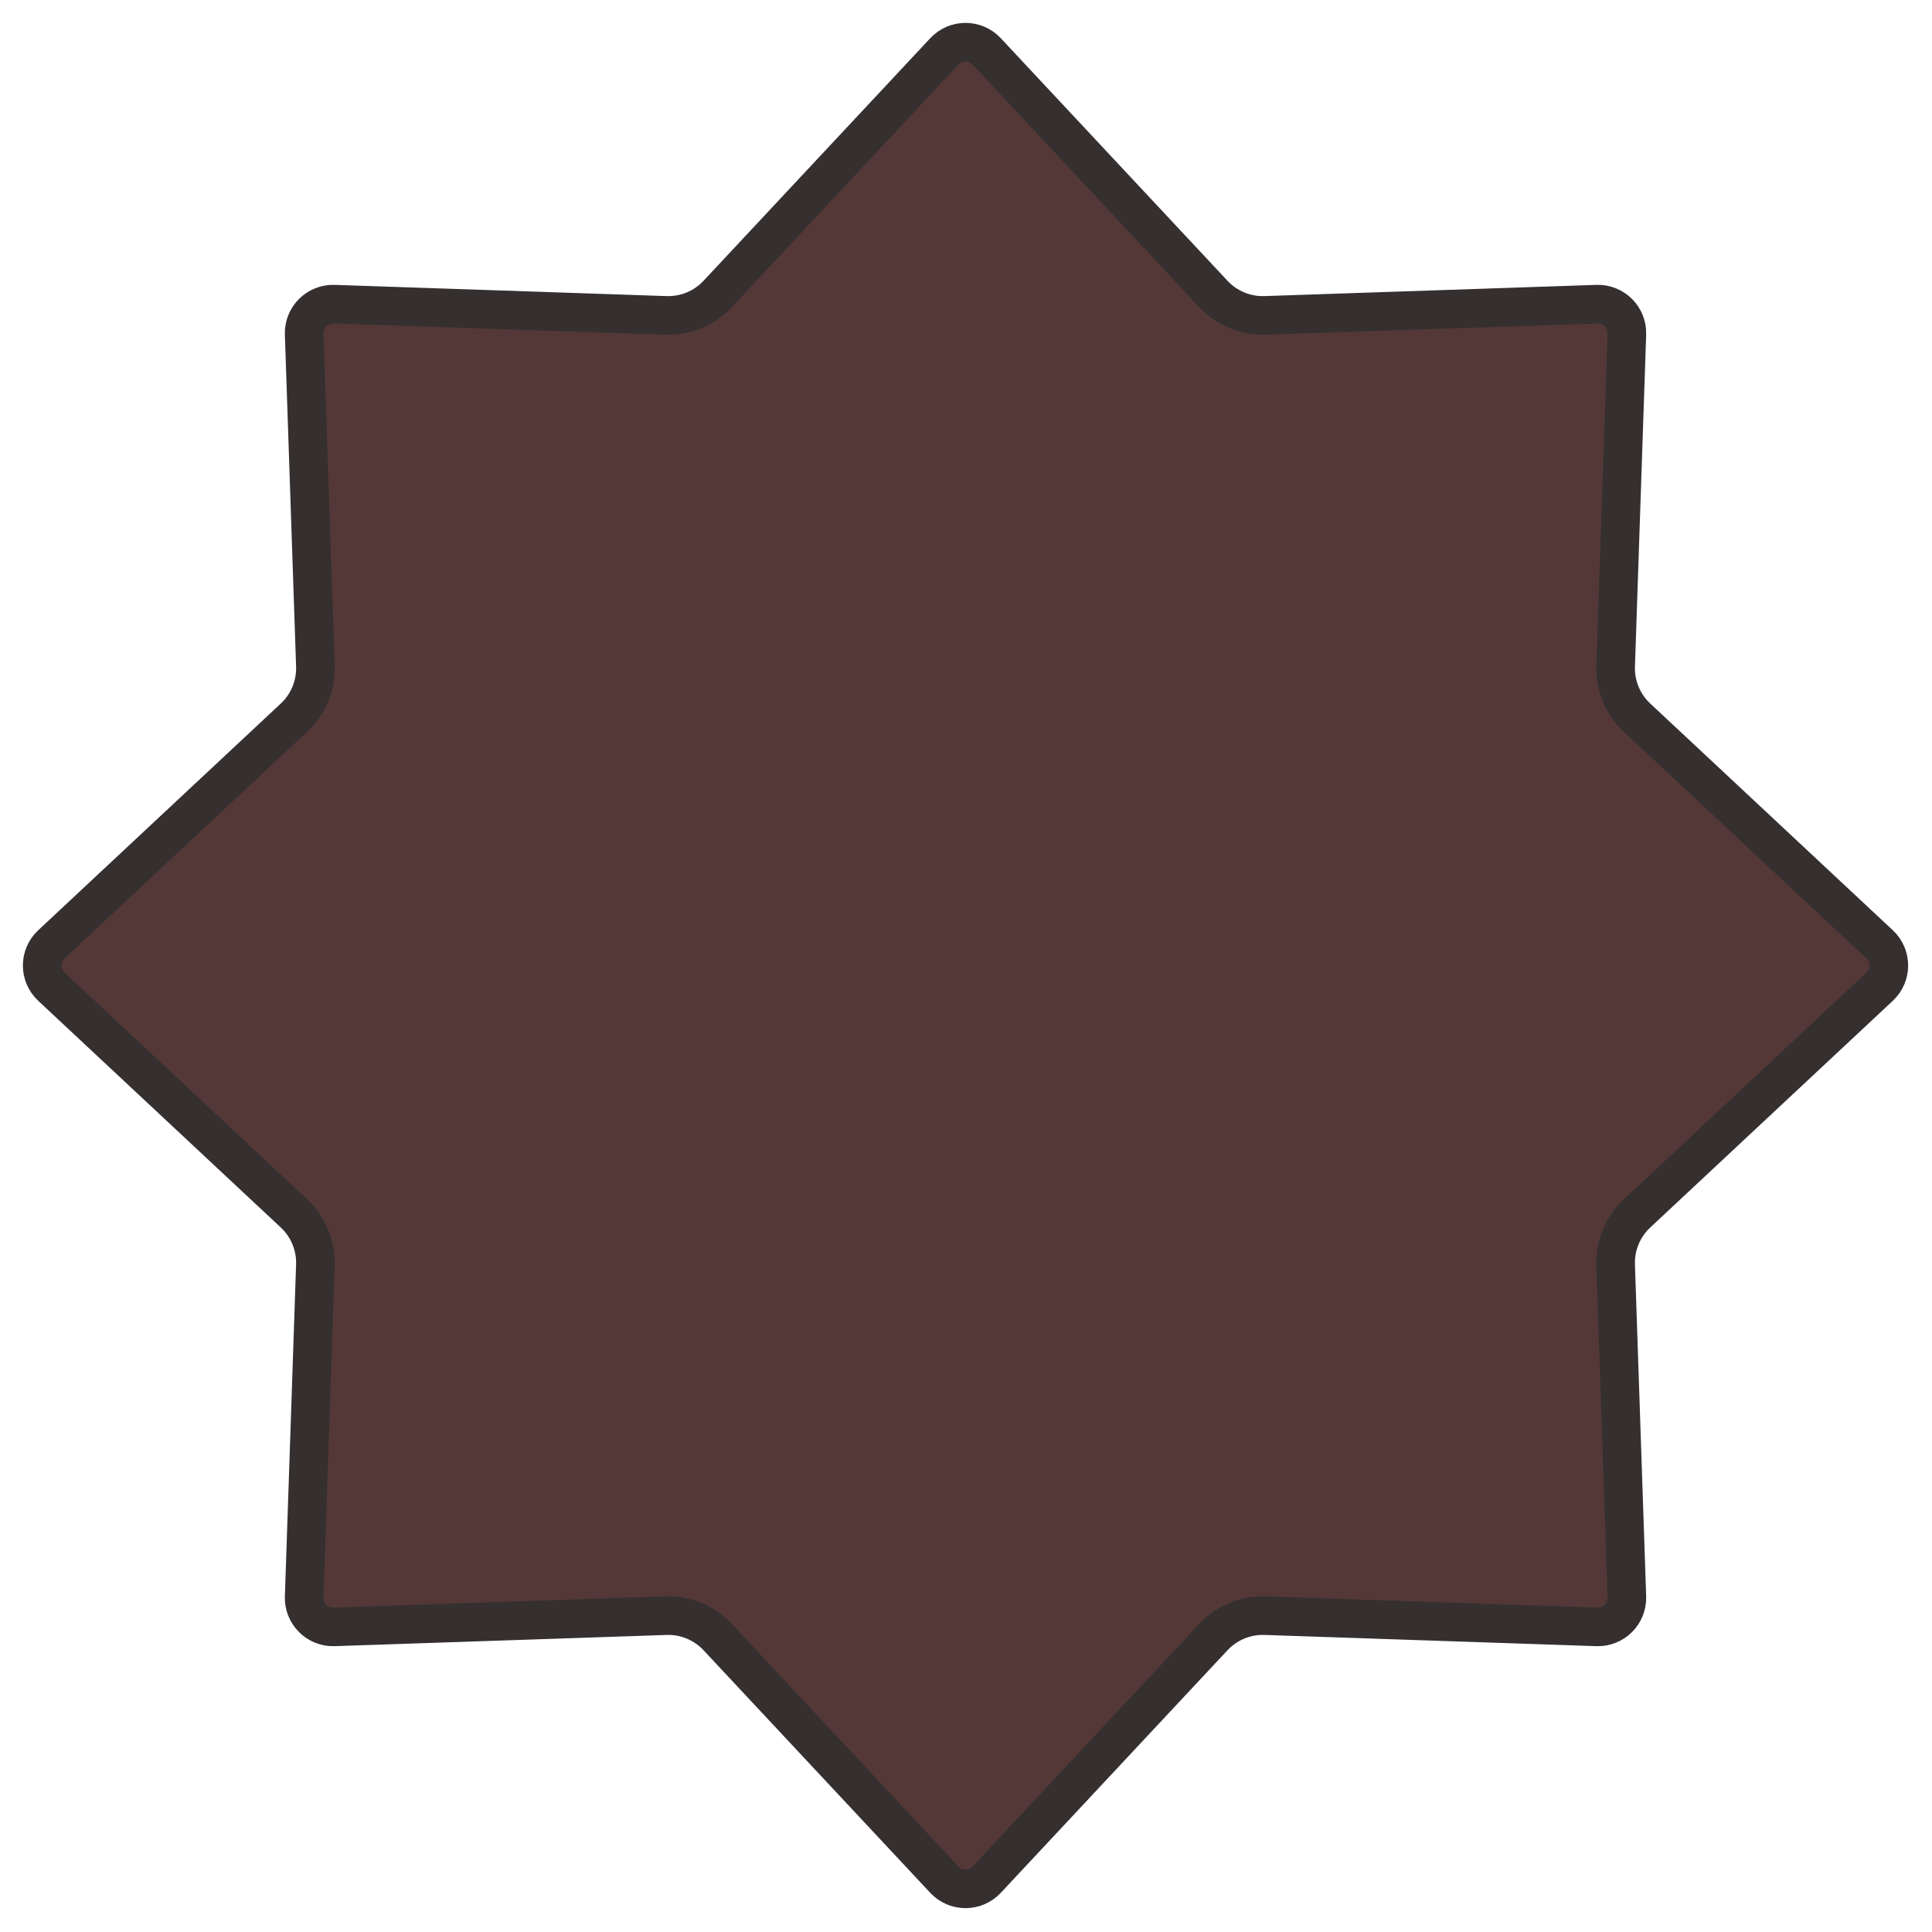 <svg width="1001" height="1001" viewBox="0 0 1001 1001" fill="none" xmlns="http://www.w3.org/2000/svg">
<g clip-path="url(#clip0_135_585)">
<path d="M511.209 26.621L628.694 152.324C635.594 159.707 645.348 163.747 655.447 163.406L827.408 157.594C836.086 157.301 843.199 164.415 842.906 173.092L837.094 345.053C836.753 355.152 840.793 364.906 848.176 371.806L973.879 489.291C980.223 495.22 980.223 505.28 973.879 511.209L848.176 628.694C840.793 635.594 836.753 645.348 837.094 655.447L842.906 827.408C843.199 836.086 836.086 843.199 827.408 842.906L655.447 837.094C645.348 836.753 635.594 840.793 628.694 848.176L511.209 973.879C505.28 980.223 495.22 980.223 489.291 973.879L371.806 848.176C364.906 840.793 355.152 836.753 345.053 837.094L173.092 842.906C164.415 843.199 157.301 836.086 157.594 827.408L163.406 655.447C163.747 645.348 159.707 635.594 152.324 628.694L26.621 511.209C20.277 505.28 20.277 495.22 26.621 489.291L152.324 371.806C159.707 364.906 163.747 355.152 163.406 345.053L157.594 173.092C157.301 164.415 164.415 157.301 173.092 157.594L345.053 163.406C355.152 163.747 364.906 159.707 371.806 152.324L489.291 26.621C495.22 20.277 505.28 20.277 511.209 26.621Z" fill="#543838" stroke="#352F2F" stroke-width="20"/>
</g>
<defs>
<clipPath id="clip0_135_585">
<rect width="1000" height="1000" fill="white" transform="translate(0.25 0.25)"/>
</clipPath>
</defs>
</svg>

